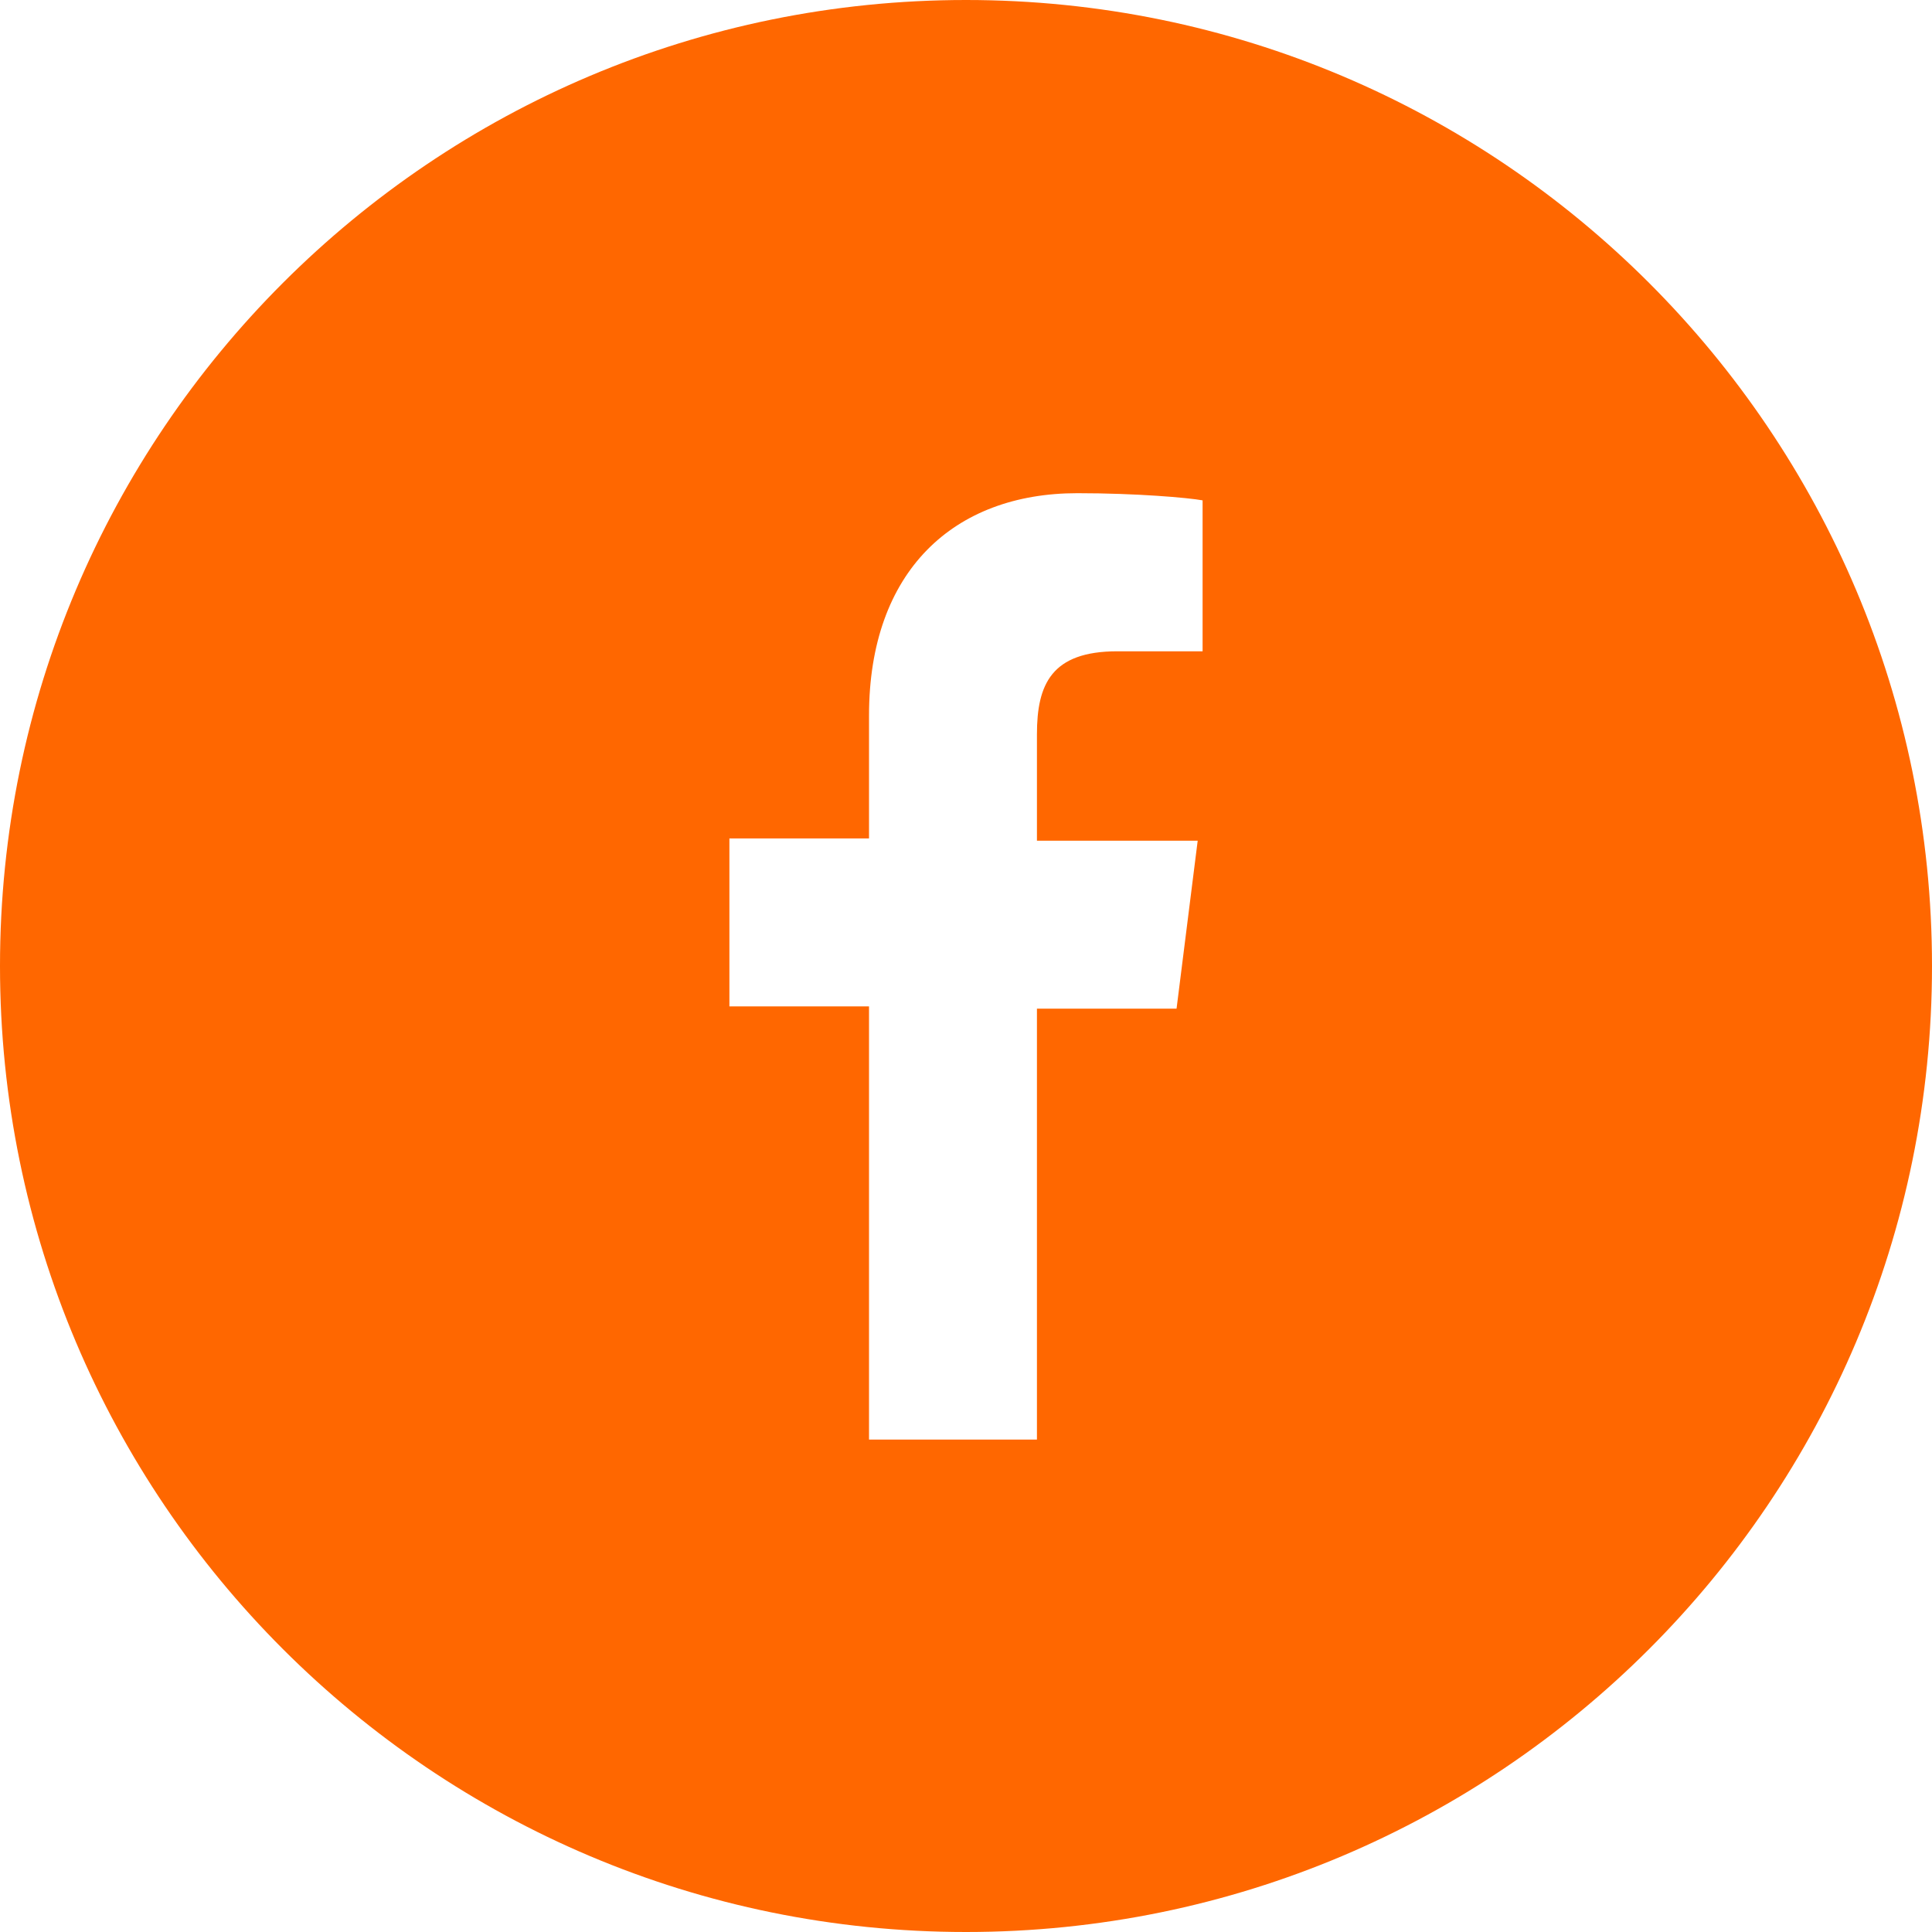 <svg viewBox="236 -236 512 512" xmlns="http://www.w3.org/2000/svg"><path d="m492-236c-141.4 0-256 114.6-256 256s114.6 256 256 256 256-114.6 256-256-114.6-256-256-256zm62.7 172.6h-22.6c-17.5 0-21.3 8.8-21.3 22v28.2h42.6l-5.6 44.5h-37v114.2h-44.5v-114.8h-37v-44.5h37v-32.6c0-38.3 22.5-58.9 55.2-58.9 15.7 0 29.4 1.2 33.2 1.9z" fill="#ff6700"/></svg>